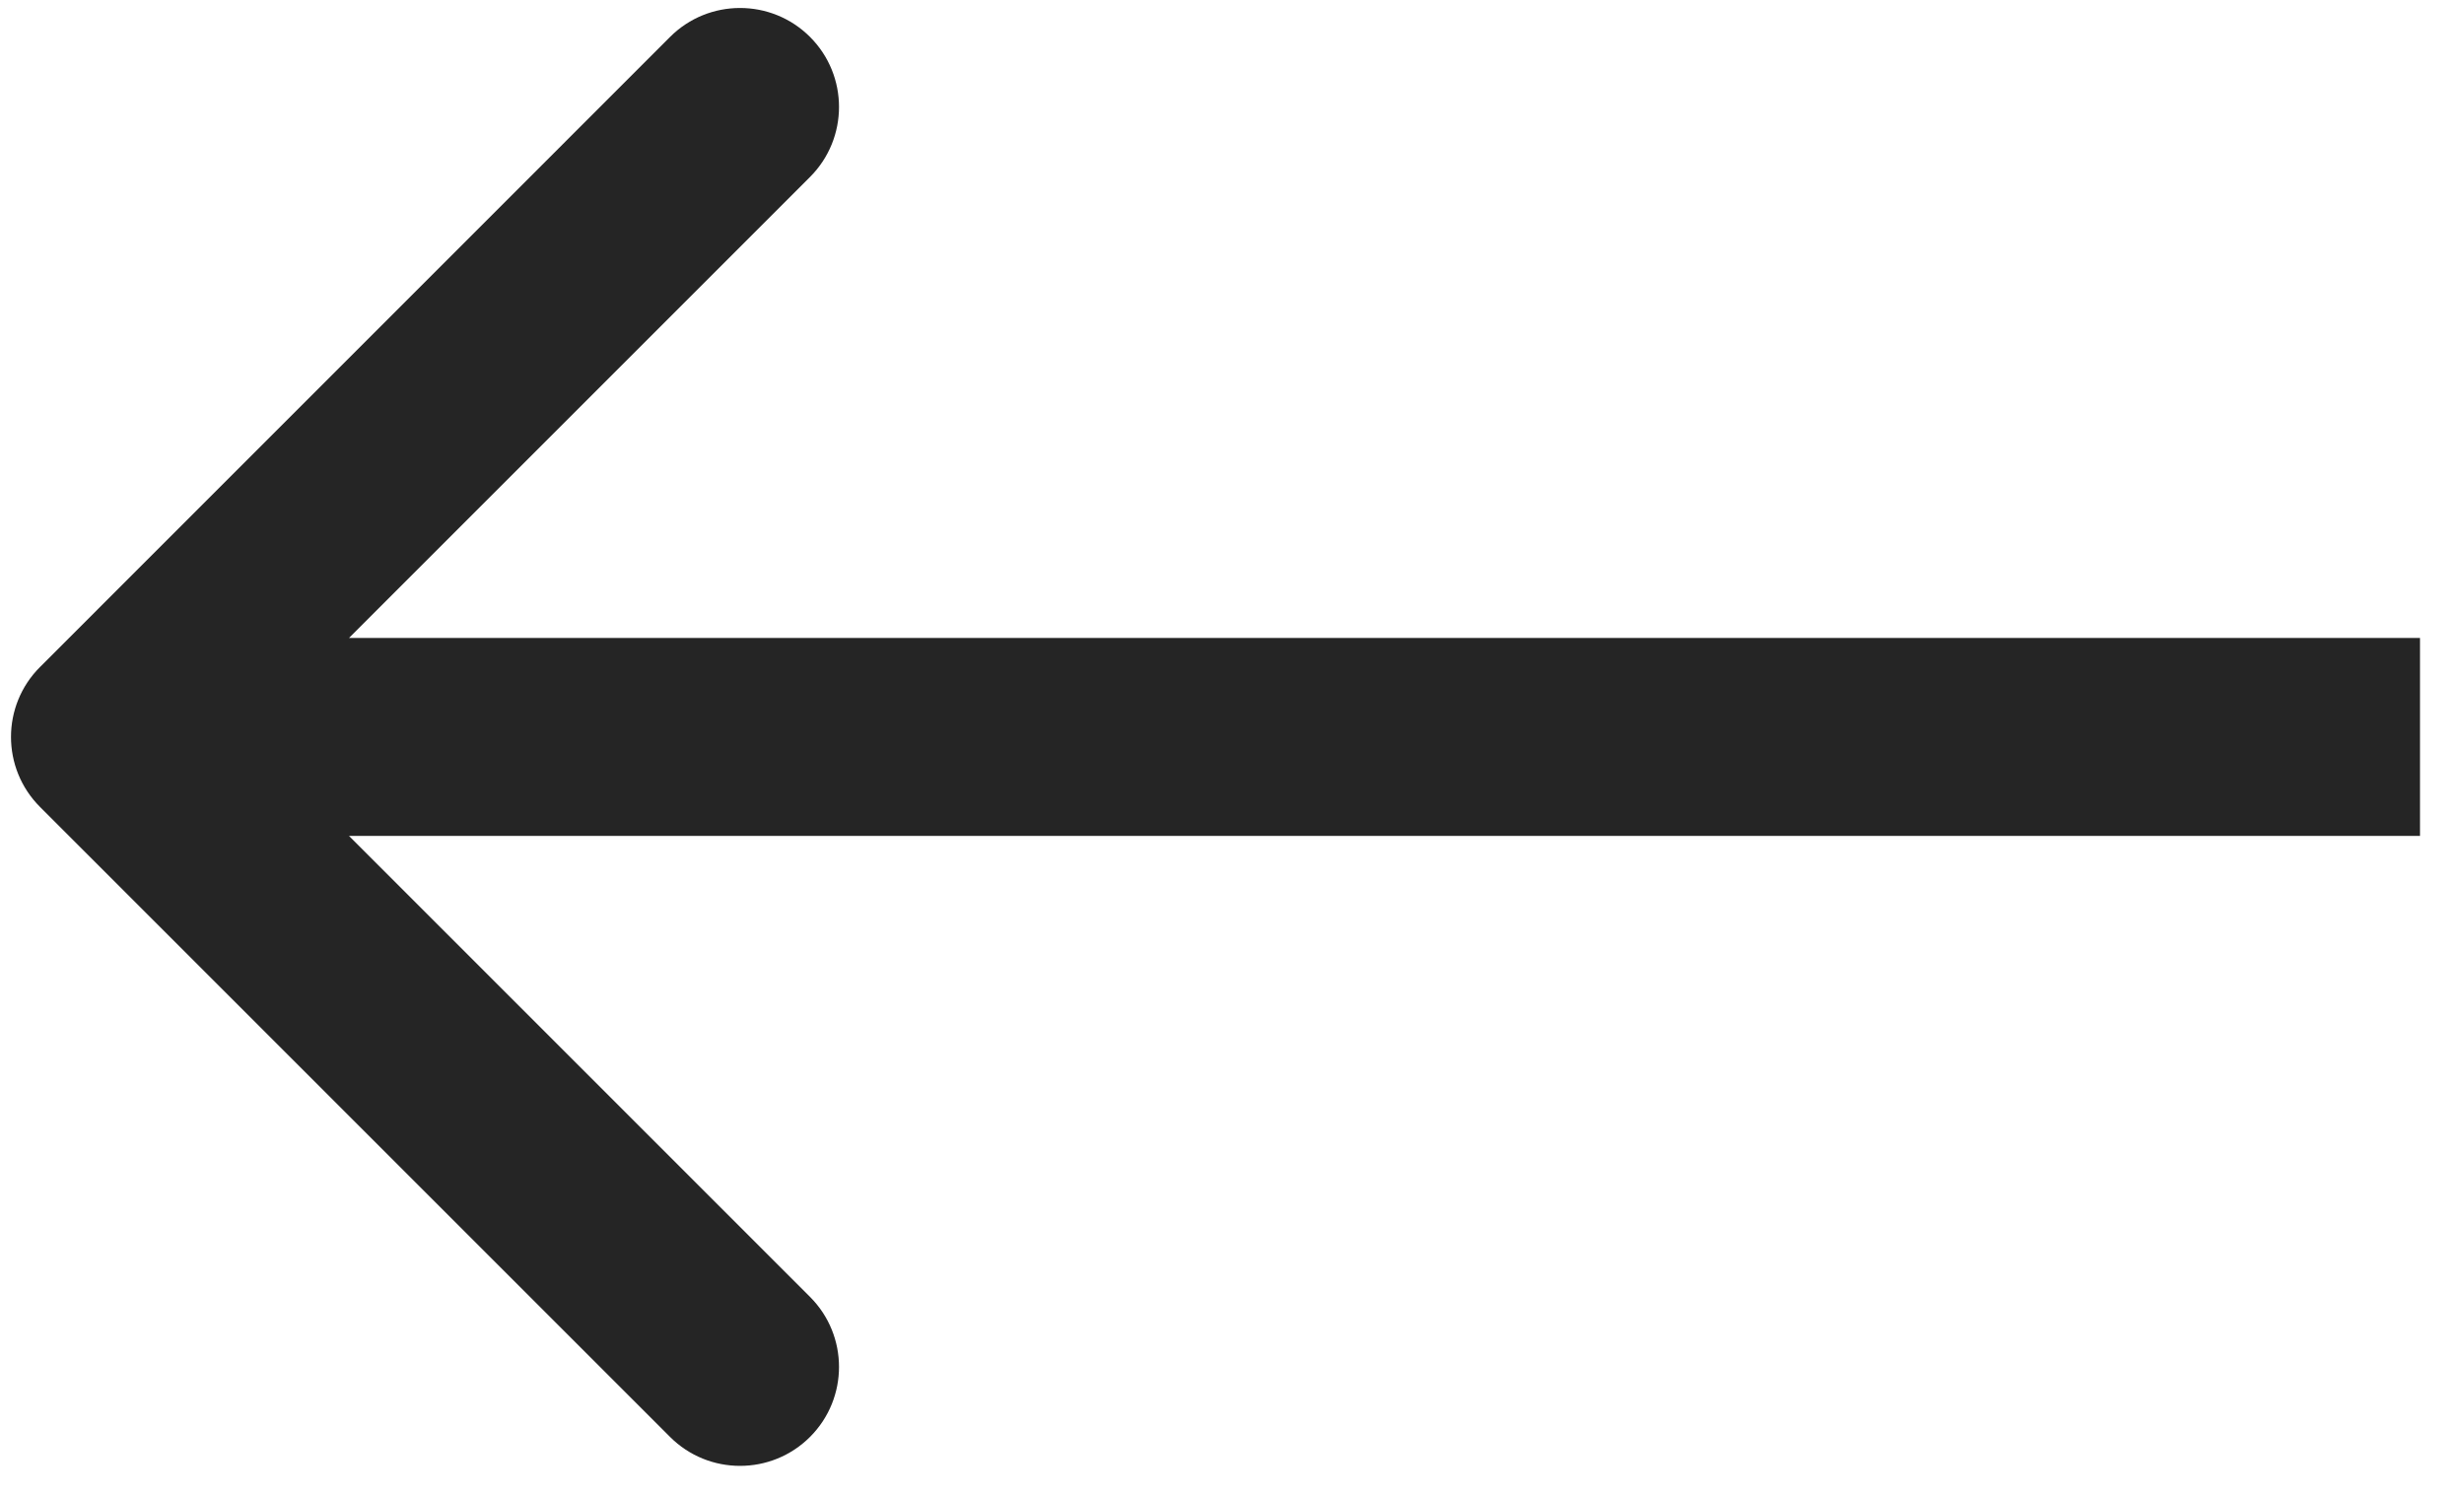 <svg width="28" height="17" viewBox="0 0 28 17" fill="none" xmlns="http://www.w3.org/2000/svg">
<path d="M0.455 7.58C0.015 8.019 0.015 8.731 0.455 9.171L7.614 16.33C8.053 16.769 8.766 16.769 9.205 16.33C9.644 15.891 9.644 15.178 9.205 14.739L2.841 8.375L9.205 2.011C9.644 1.572 9.644 0.859 9.205 0.42C8.766 -0.019 8.053 -0.019 7.614 0.42L0.455 7.58ZM1.25 9.5L27.5 9.5V7.25L1.25 7.25V9.5Z" fill="#252525"/>
</svg>
